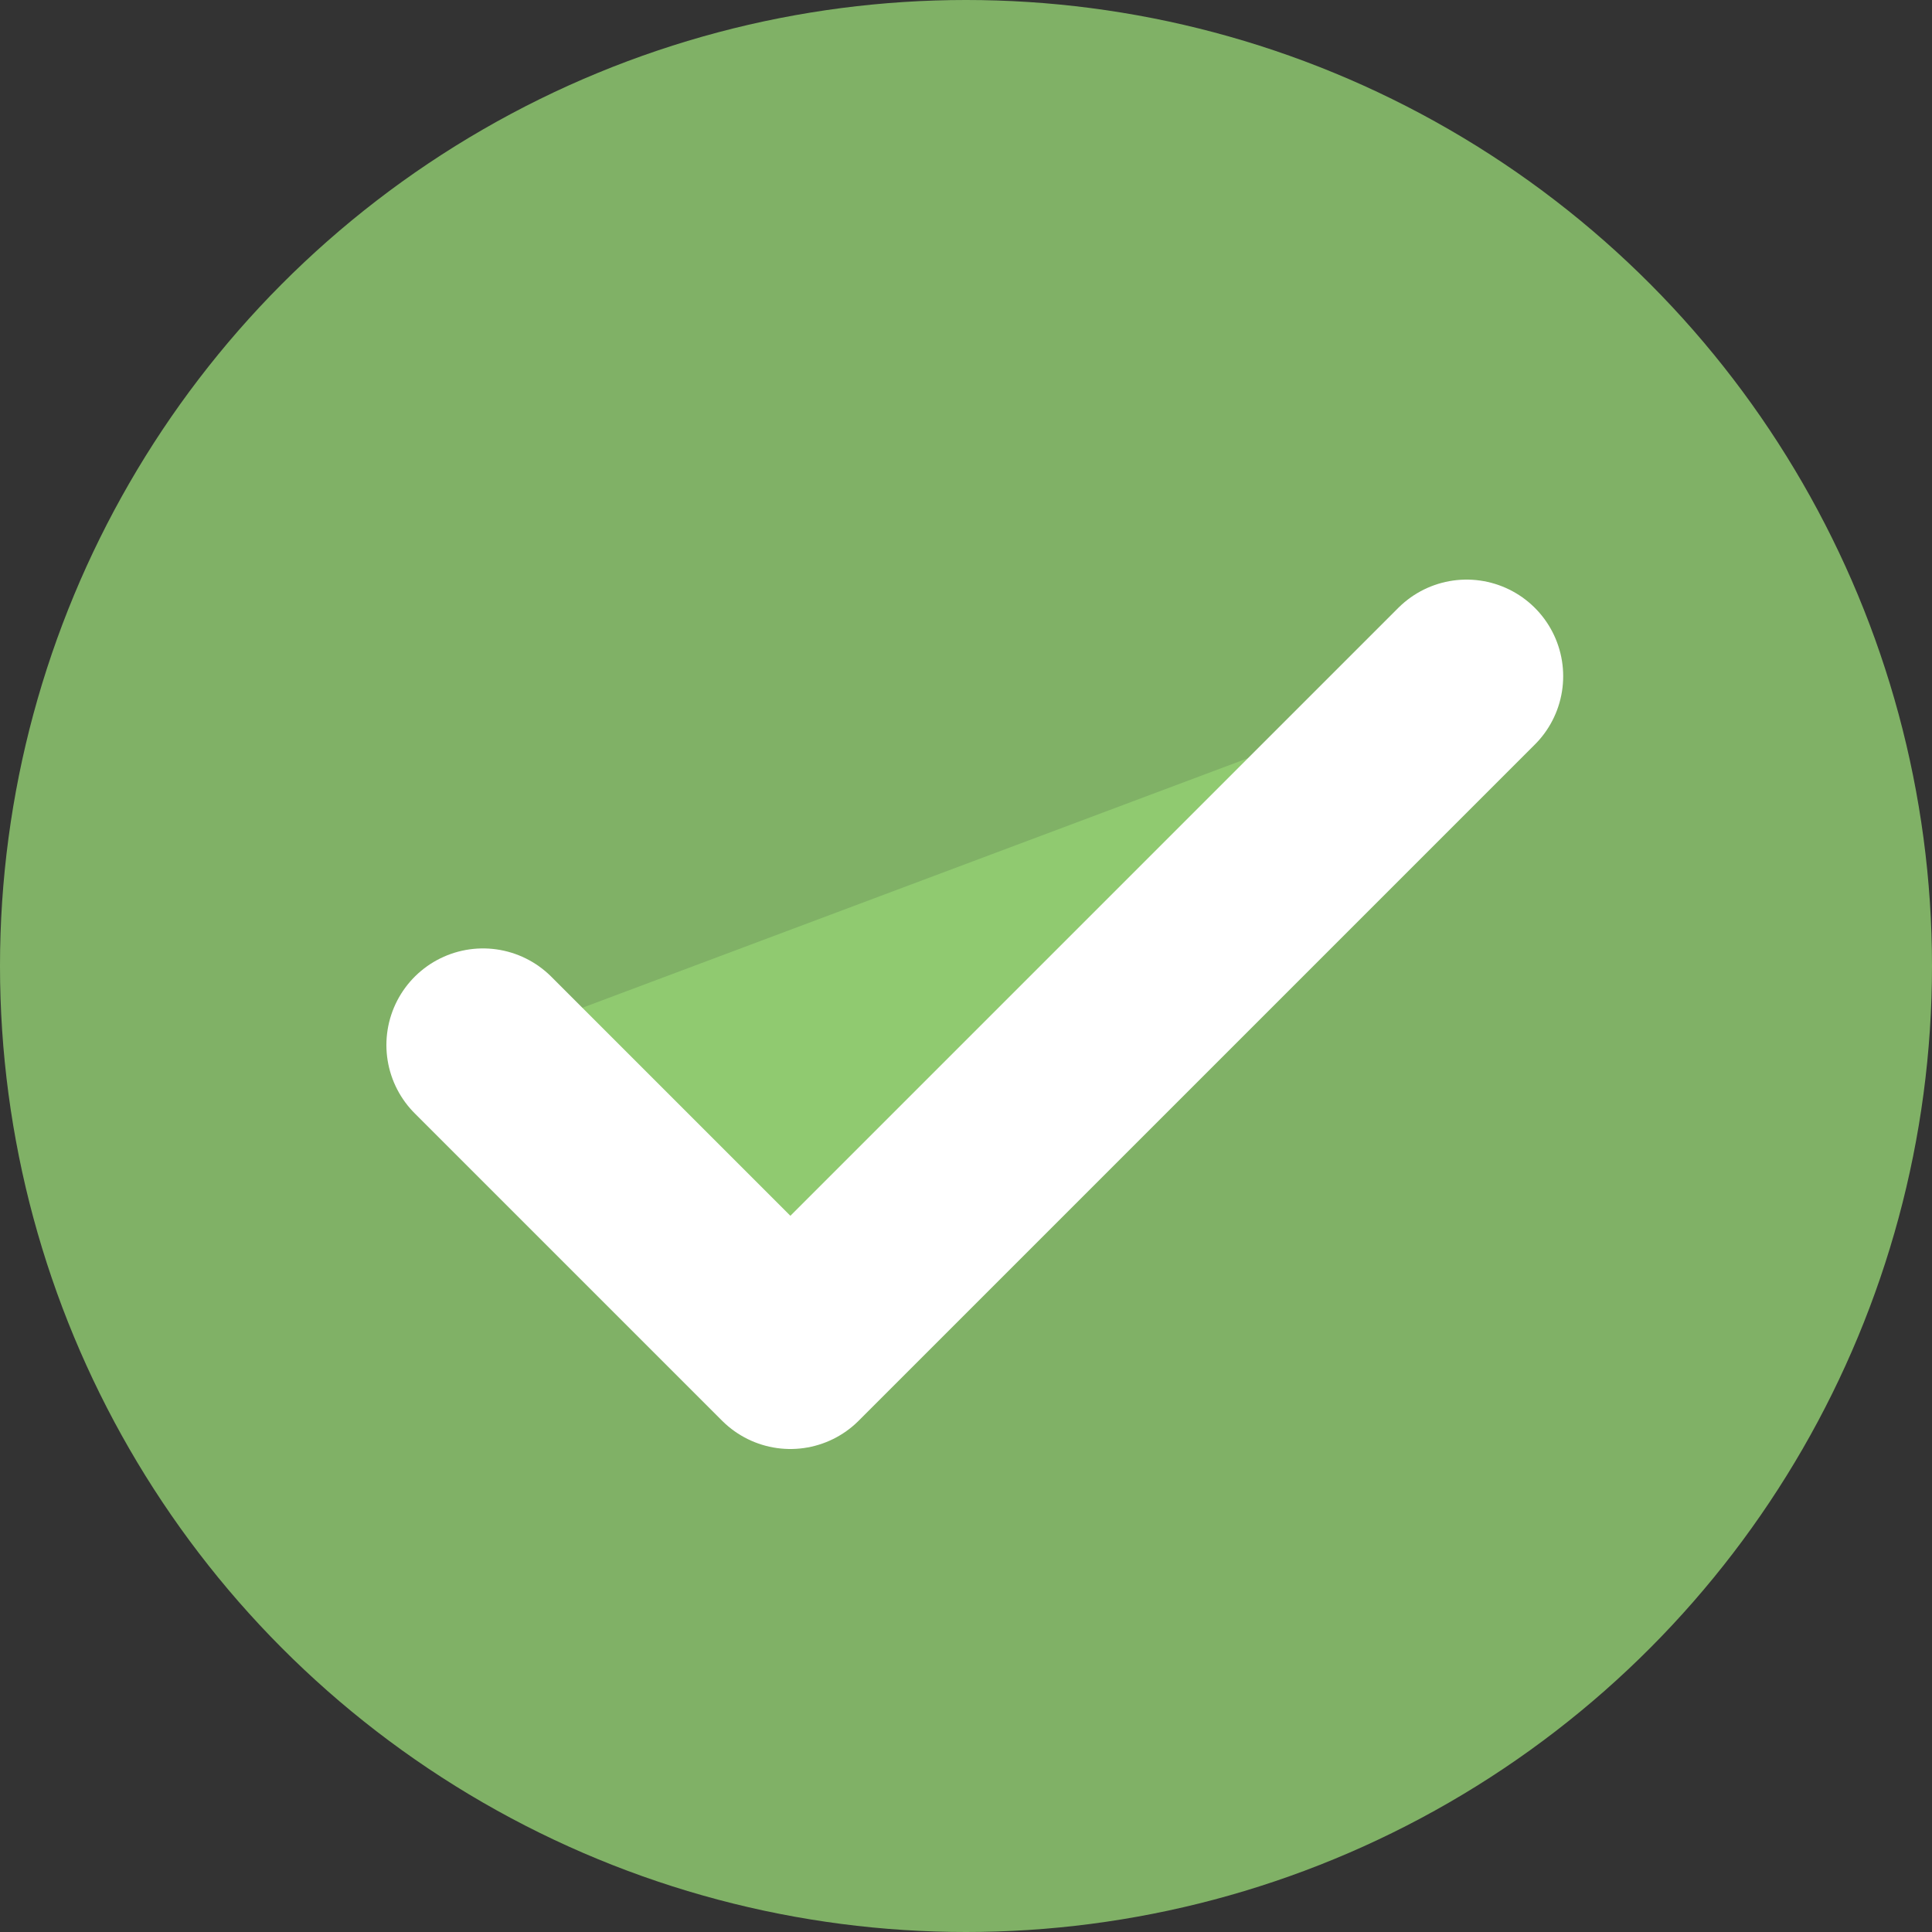 <svg width="20" height="20" viewBox="0 0 20 20" fill="none" xmlns="http://www.w3.org/2000/svg">
<rect x="0" y="0" width="20" height="20" fill="#333333" stroke="none"/>
<circle cx="10" cy="10" r="10" fill="#94D073" fill-opacity="0.8"/>
<path fill-rule="evenodd" clip-rule="evenodd" d="M15.182 7L8.182 14L5 10.818" fill="#94D073" fill-opacity="0.8"/>
<path d="M15.182 7L8.182 14L5 10.818" stroke="white" stroke-width="2" stroke-linecap="round" stroke-linejoin="round"/>
</svg>
